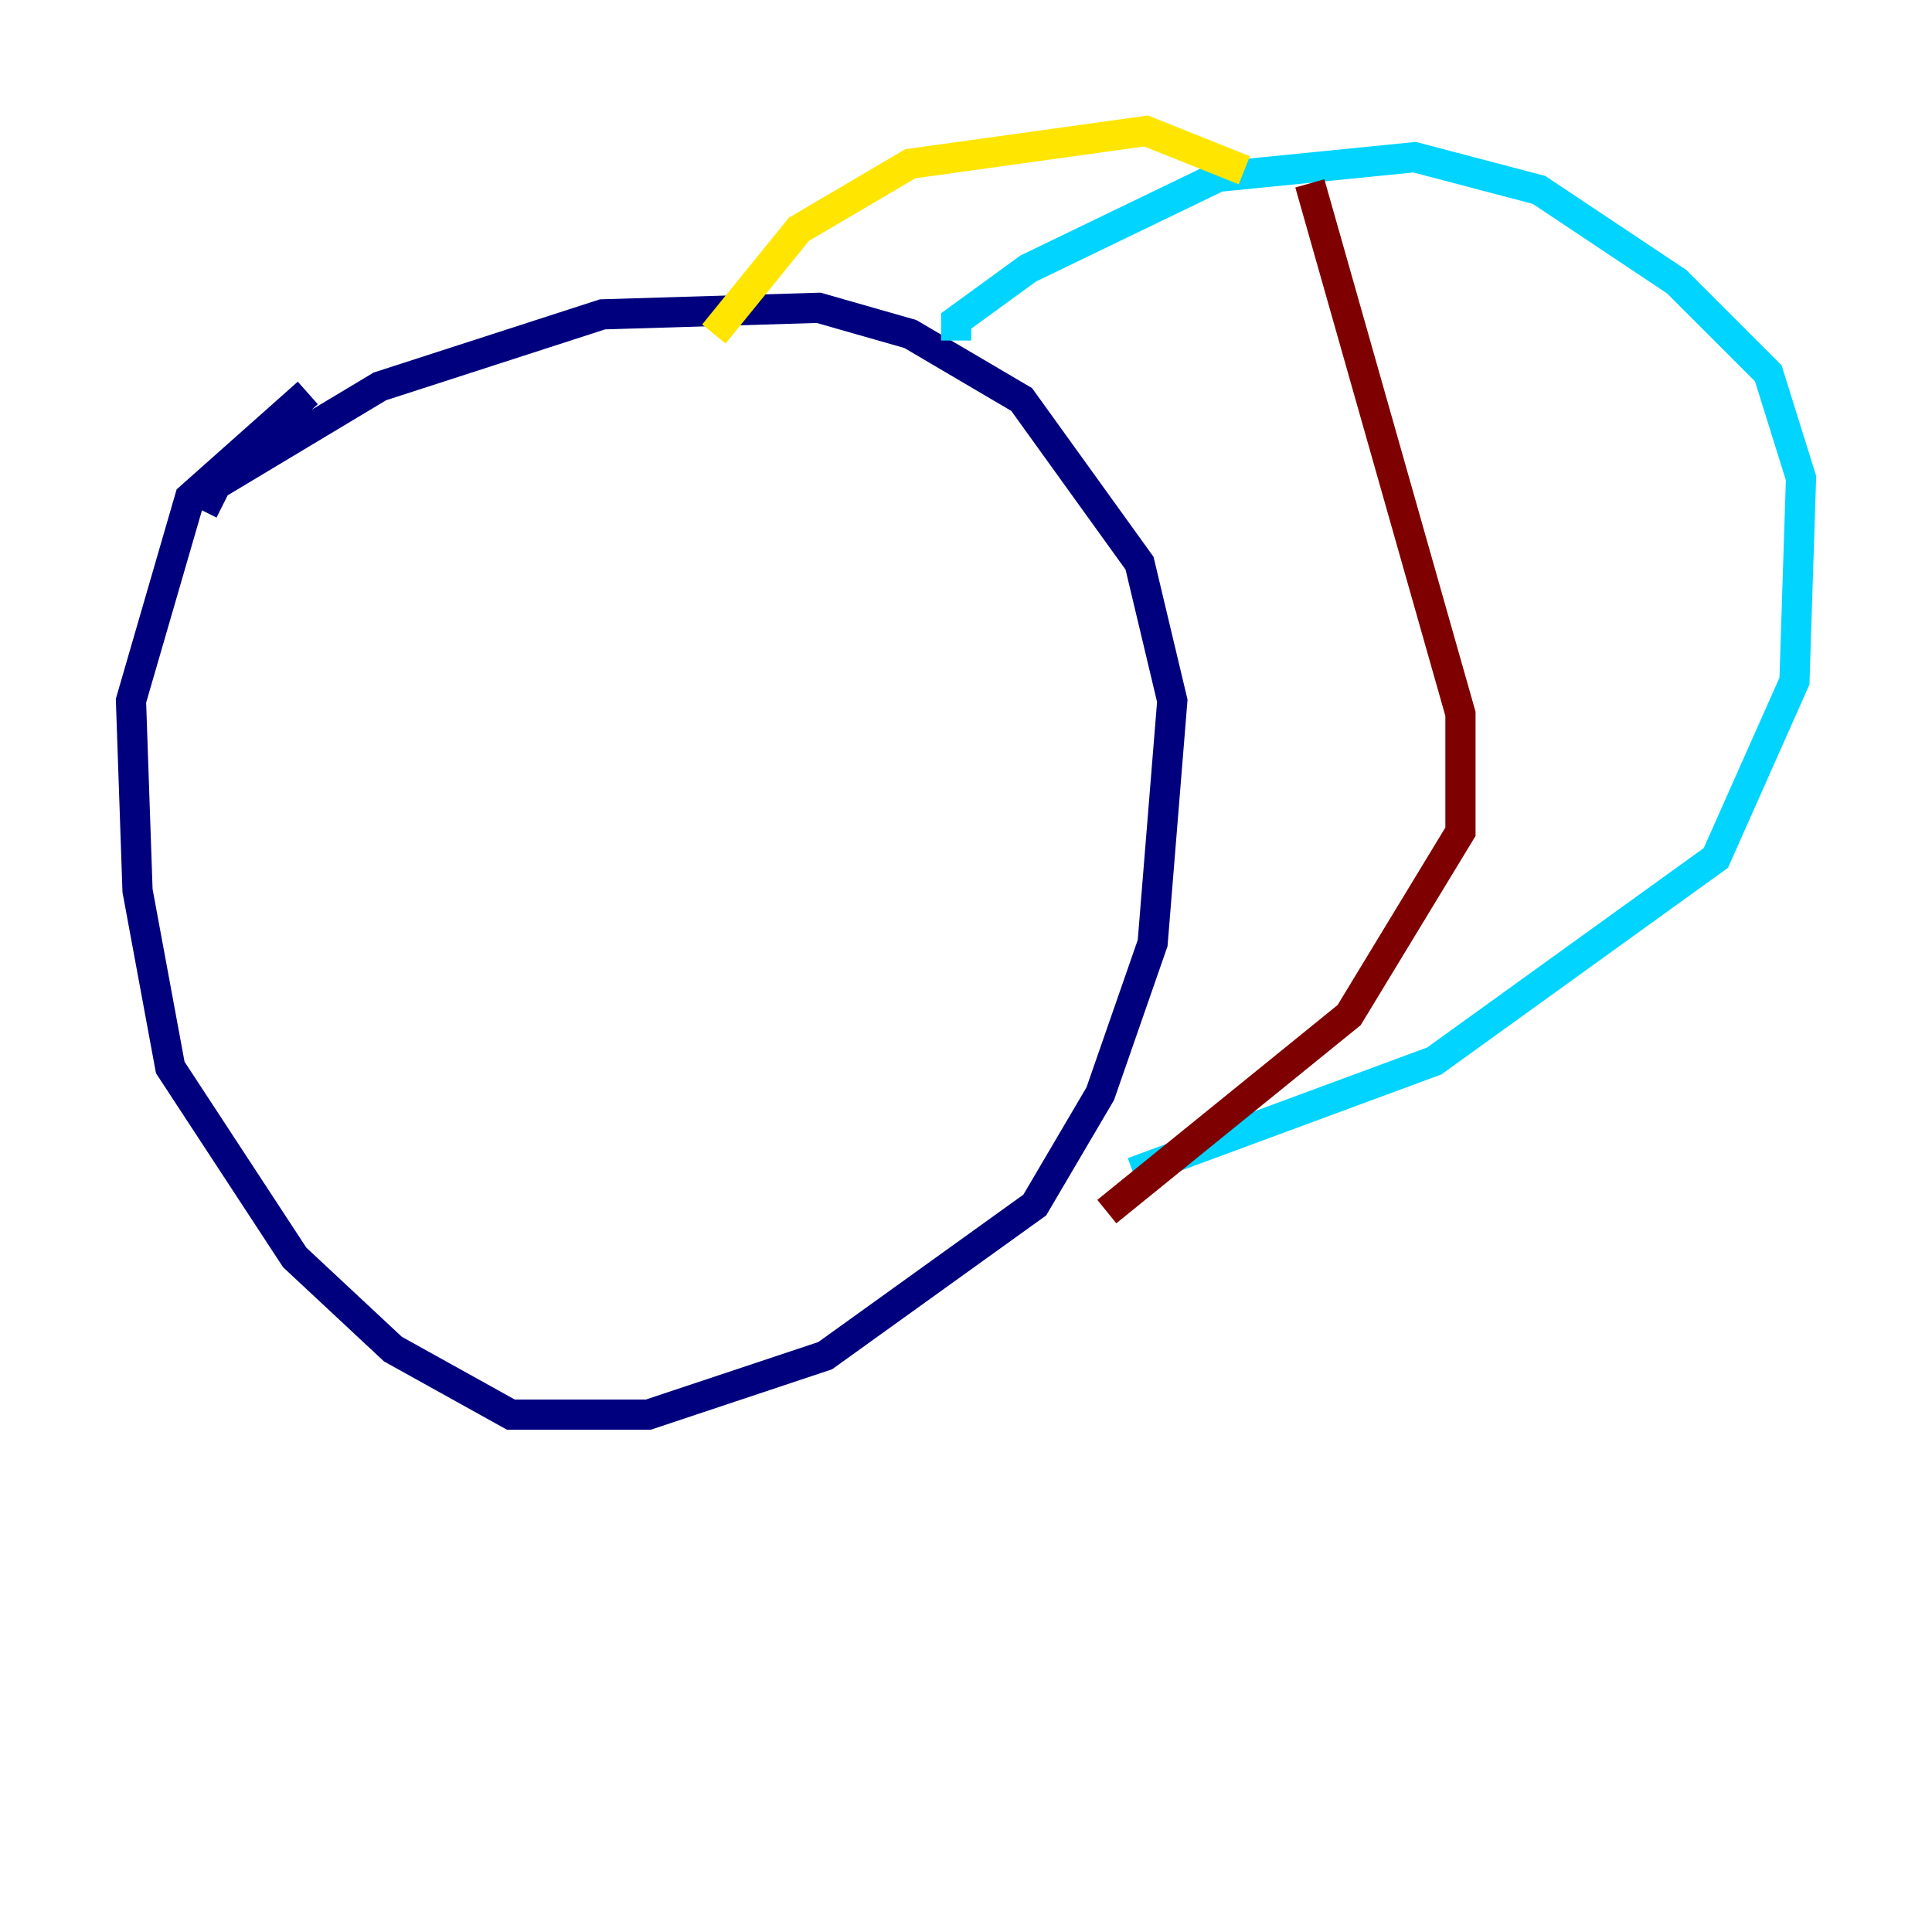 <?xml version="1.0" encoding="utf-8" ?>
<svg baseProfile="tiny" height="128" version="1.2" viewBox="0,0,128,128" width="128" xmlns="http://www.w3.org/2000/svg" xmlns:ev="http://www.w3.org/2001/xml-events" xmlns:xlink="http://www.w3.org/1999/xlink"><defs /><polyline fill="none" points="13.451,33.844 14.319,32.108 25.166,25.6 39.919,20.827 54.237,20.393 60.312,22.129 67.688,26.468 75.498,37.315 77.668,46.427 76.366,62.481 72.895,72.461 68.556,79.837 54.671,89.817 42.956,93.722 33.844,93.722 26.034,89.383 19.525,83.308 11.281,70.725 9.112,59.01 8.678,46.427 12.583,32.976 20.393,26.034" stroke="#00007f" stroke-width="2" /><polyline fill="none" points="63.349,22.563 63.349,21.261 68.122,17.79 80.705,11.715 93.722,10.414 101.966,12.583 111.078,18.658 117.153,24.732 119.322,31.675 118.888,45.125 113.681,56.841 95.024,70.291 75.064,77.668" stroke="#00d4ff" stroke-width="2" /><polyline fill="none" points="47.295,22.129 52.936,15.186 60.312,10.848 75.932,8.678 82.441,11.281" stroke="#ffe500" stroke-width="2" /><polyline fill="none" points="86.78,12.149 96.759,47.295 96.759,55.105 89.383,67.254 73.329,80.271" stroke="#7f0000" stroke-width="2" /></svg>